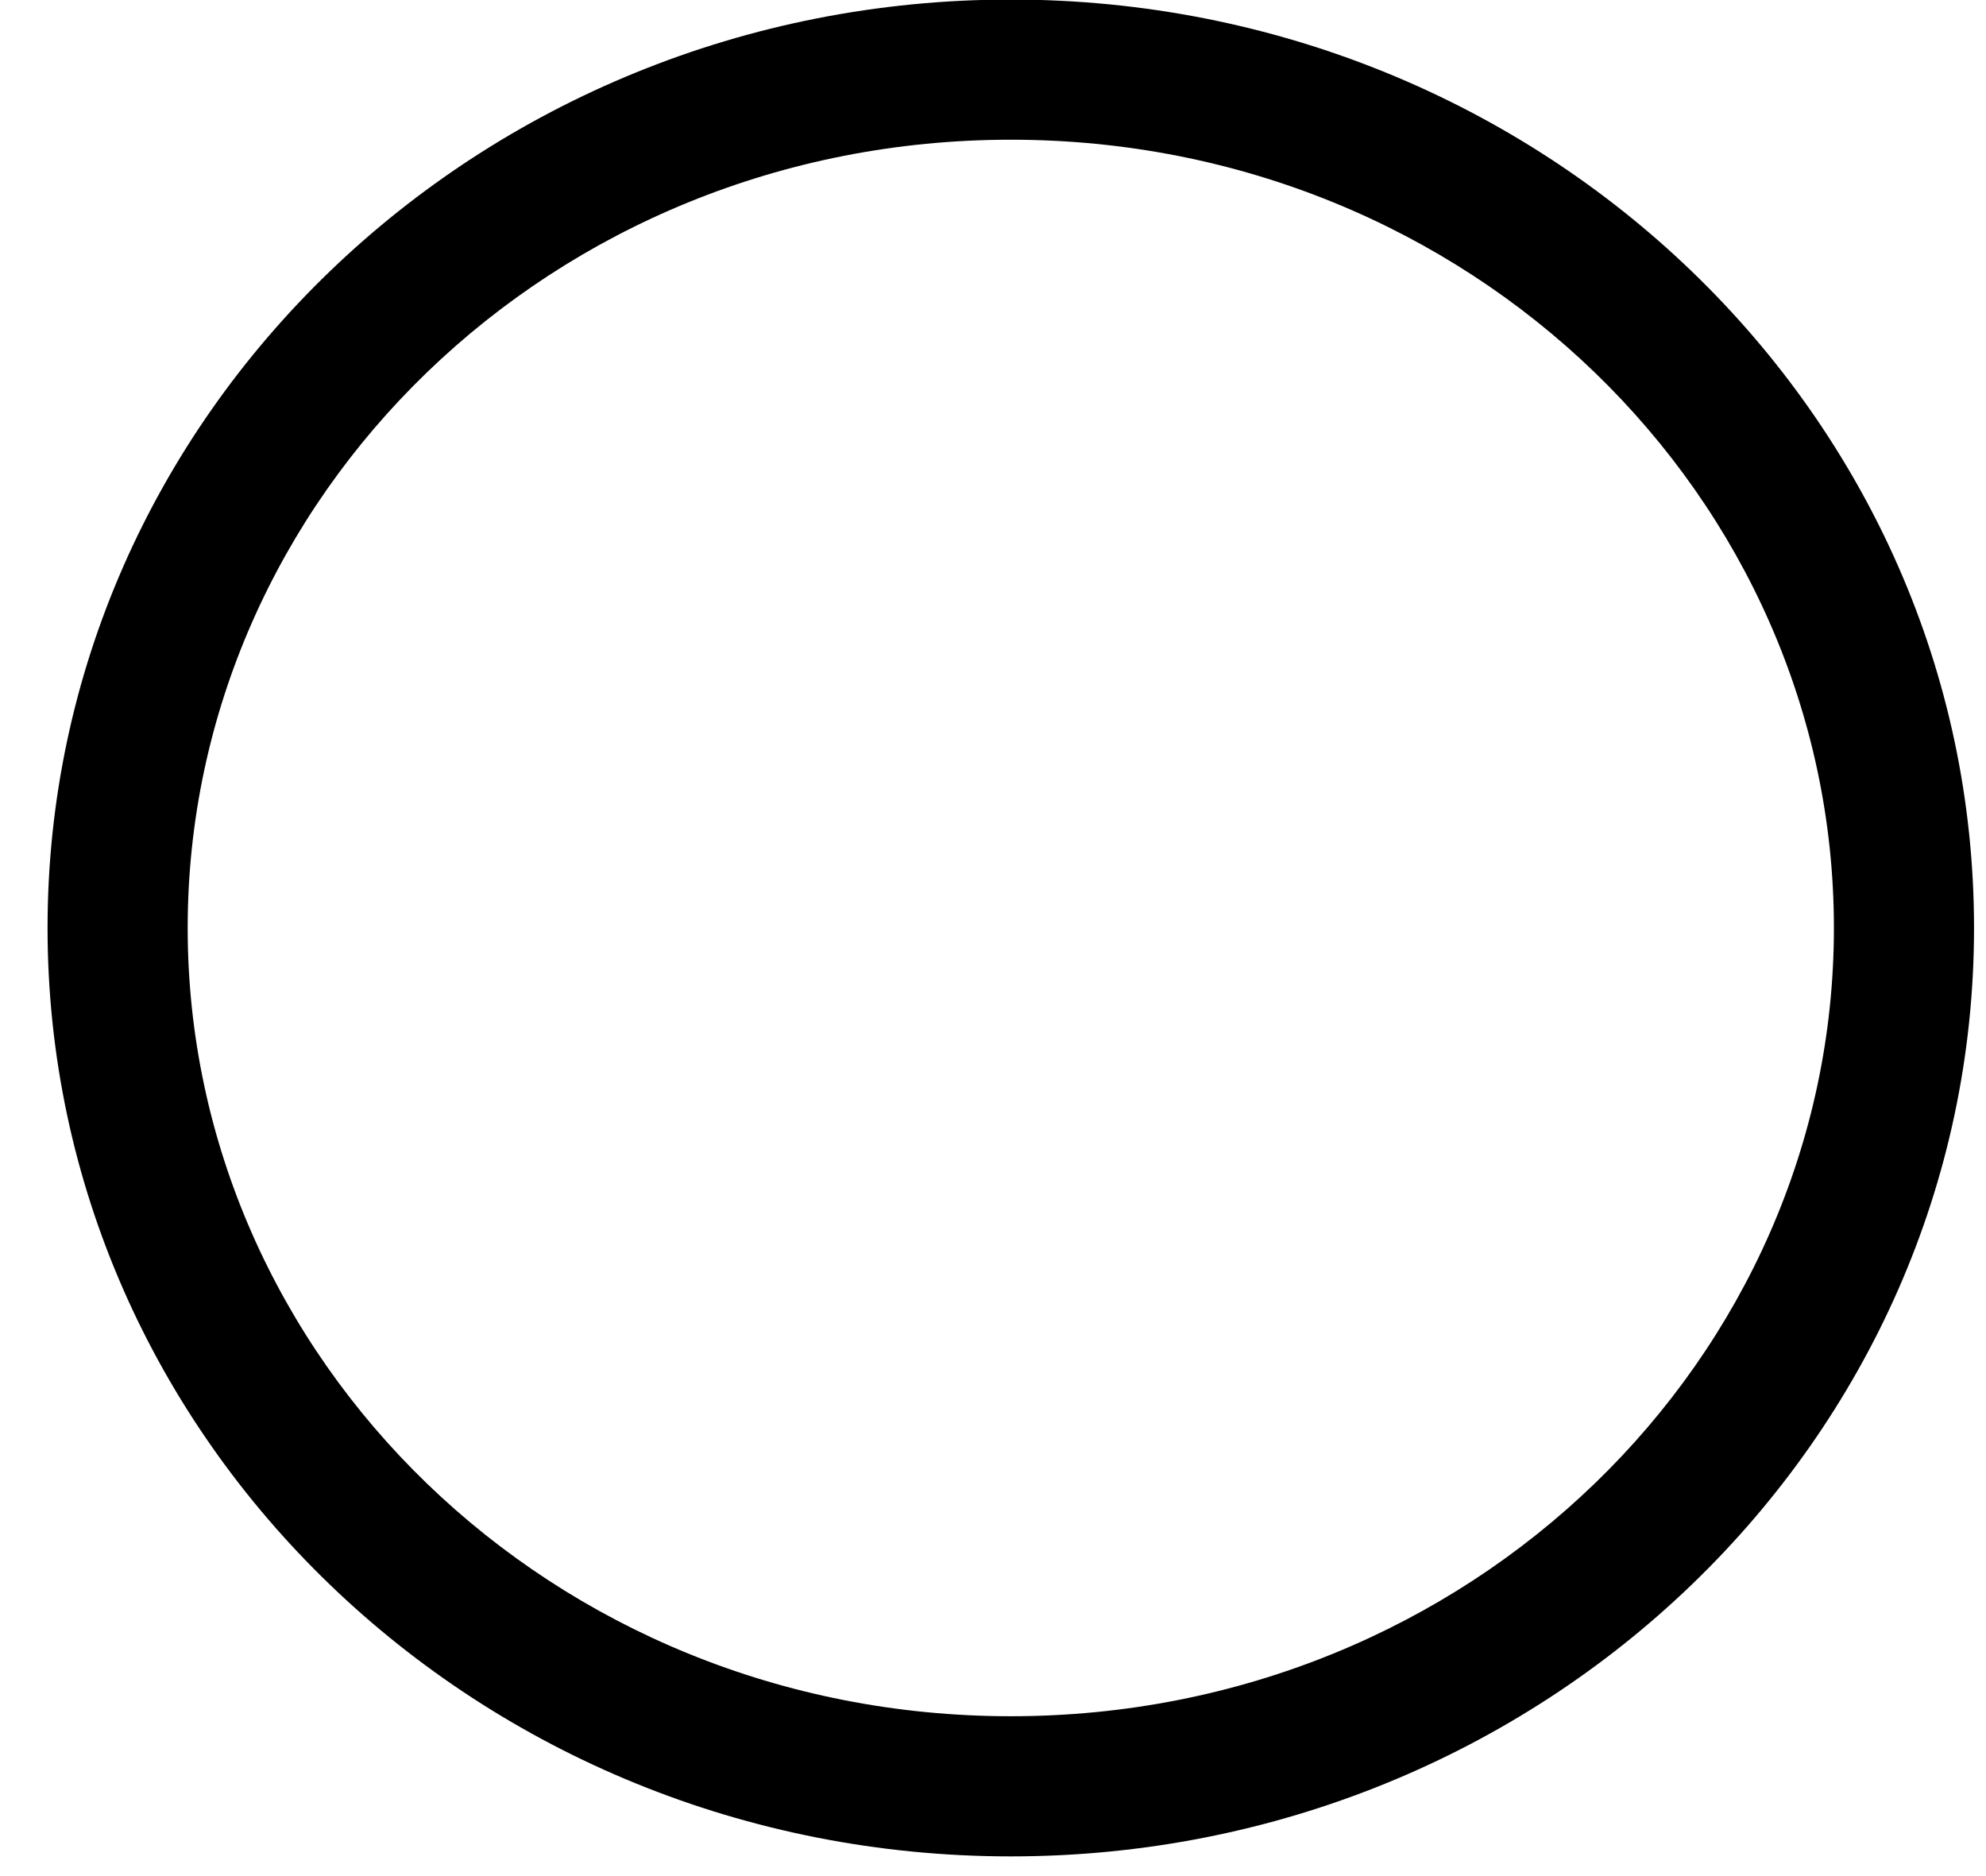 <svg xmlns="http://www.w3.org/2000/svg" width="36" height="34" viewBox="0 0 36 34" fill="none">
  <path fill-rule="evenodd" clip-rule="evenodd"
    d="M18.323 31.103C26.653 31.103 33.243 24.619 33.243 16.817C33.243 9.016 26.653 2.532 18.323 2.532C9.993 2.532 3.402 9.016 3.402 16.817C3.402 24.619 9.993 31.103 18.323 31.103ZM18.323 33.643C27.966 33.643 35.783 26.11 35.783 16.817C35.783 7.525 27.966 -0.008 18.323 -0.008C8.68 -0.008 0.862 7.525 0.862 16.817C0.862 26.11 8.68 33.643 18.323 33.643Z"
    fill="black" />
</svg>